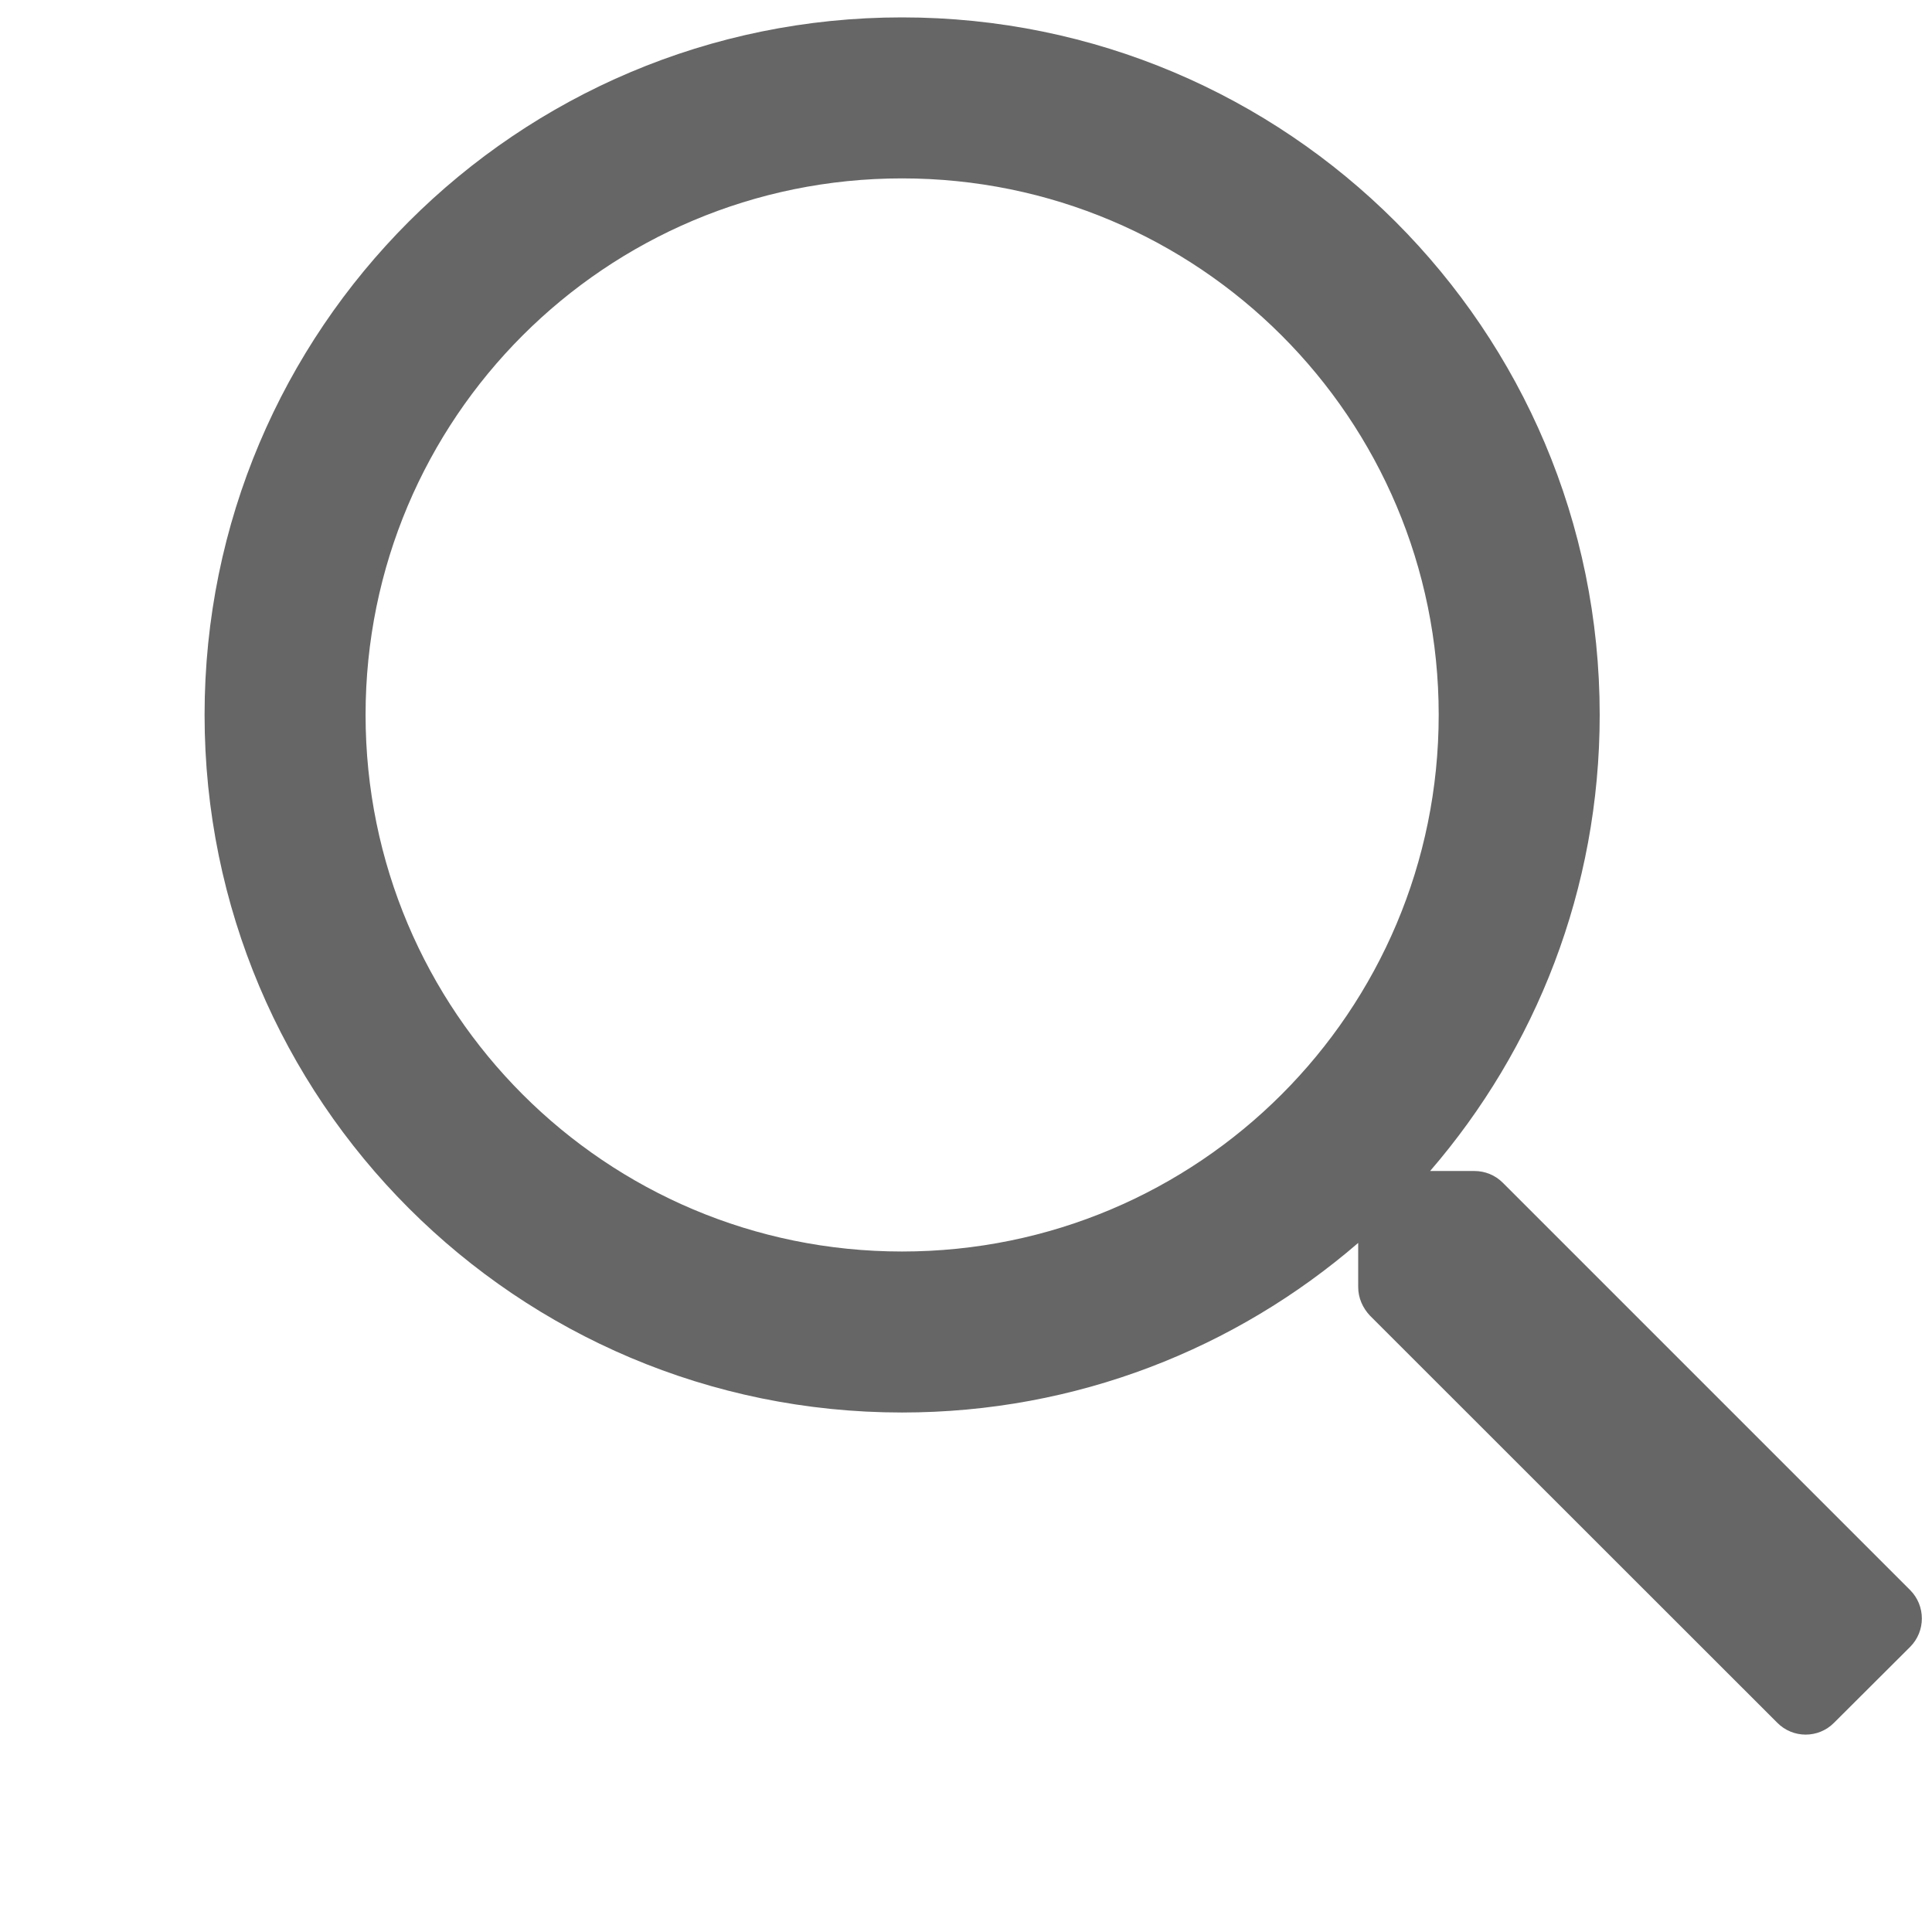 <svg width="9" height="9" viewBox="0 0 9 9" fill="none" xmlns="http://www.w3.org/2000/svg">
<path d="M8.898 7.407L7.001 5.51C6.965 5.474 6.918 5.455 6.868 5.455H6.662C7.154 4.885 7.452 4.143 7.452 3.33C7.452 1.535 5.998 0.081 4.202 0.081C2.407 0.081 0.953 1.535 0.953 3.33C0.953 5.126 2.407 6.58 4.202 6.58C5.015 6.58 5.757 6.282 6.327 5.79V5.996C6.327 6.046 6.348 6.093 6.382 6.129L8.279 8.025C8.352 8.099 8.471 8.099 8.544 8.025L8.898 7.672C8.971 7.599 8.971 7.48 8.898 7.407ZM4.202 5.83C2.821 5.83 1.703 4.712 1.703 3.33C1.703 1.949 2.821 0.831 4.202 0.831C5.584 0.831 6.702 1.949 6.702 3.33C6.702 4.712 5.584 5.83 4.202 5.83Z" fill="#666666"/>
</svg>
